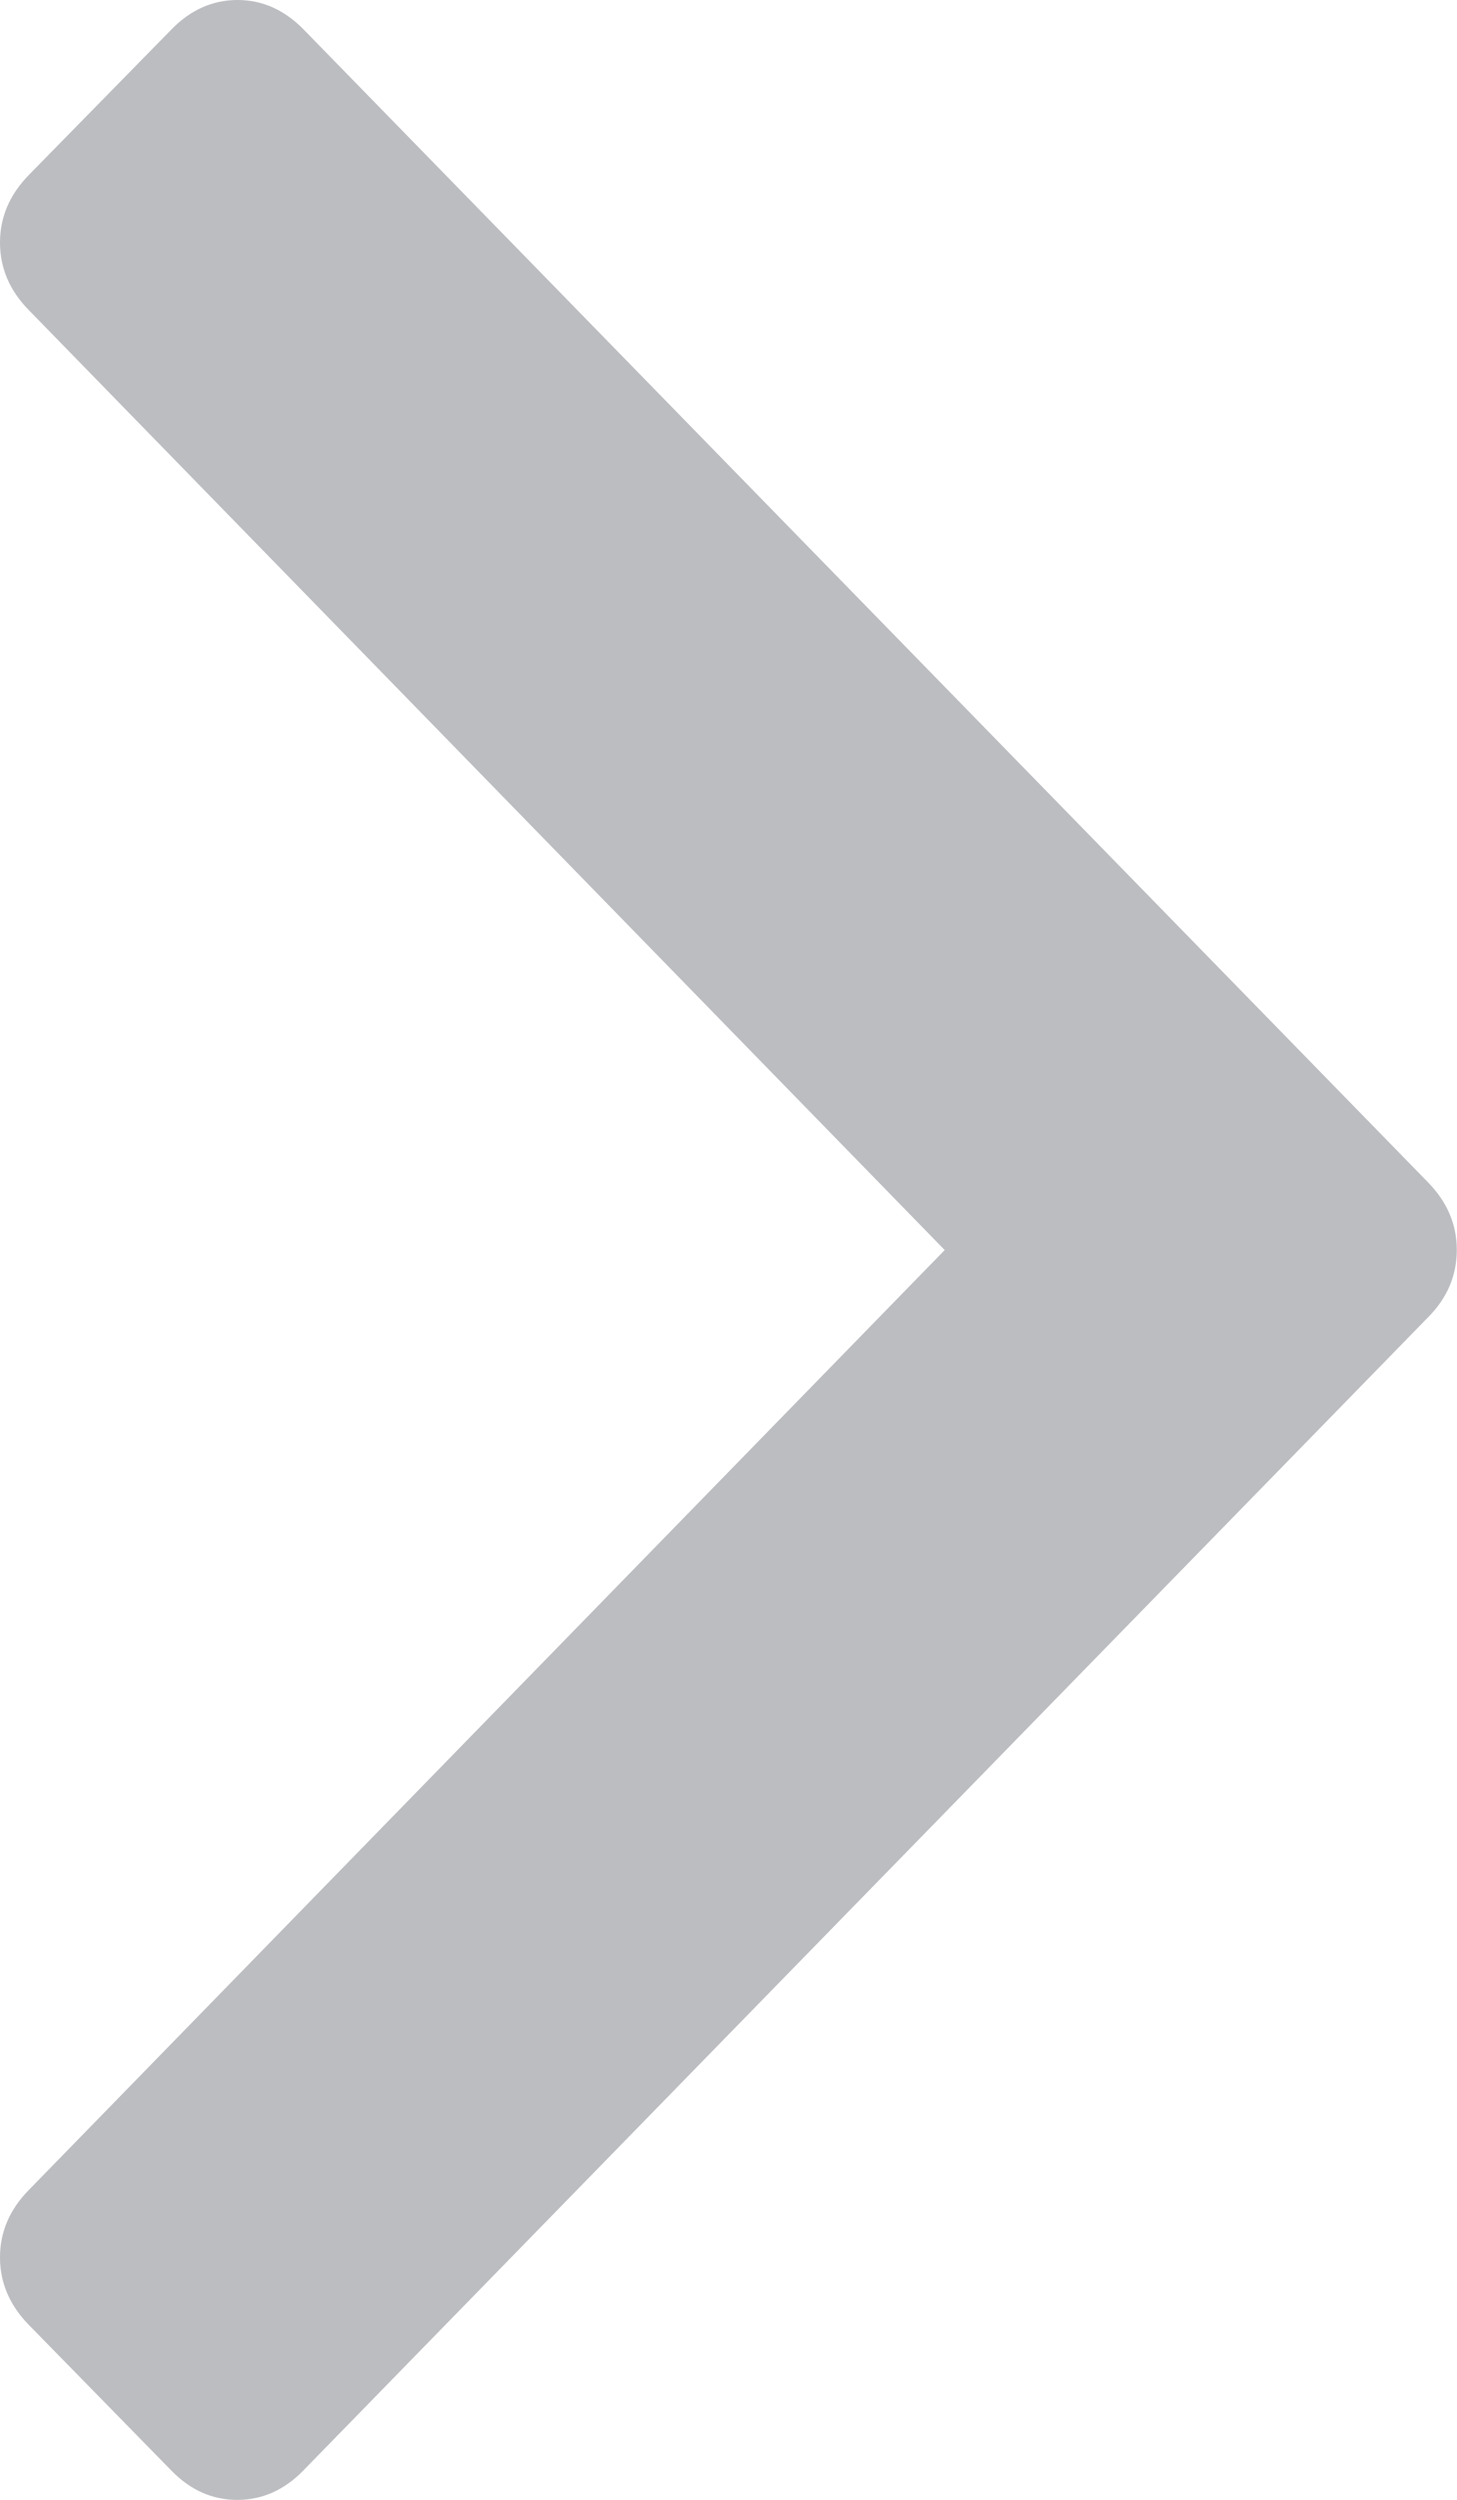 <?xml version="1.0" encoding="iso-8859-1"?>
<!-- Generator: Adobe Illustrator 19.0.1, SVG Export Plug-In . SVG Version: 6.00 Build 0)  -->
<svg version="1.1" id="Layer_1" xmlns="http://www.w3.org/2000/svg" xmlns:xlink="http://www.w3.org/1999/xlink" x="0px" y="0px"
	 viewBox="0 0 6.999 12.007" style="enable-background:new 0 0 6.999 12.007;" xml:space="preserve">
<path style="fill-rule:evenodd;clip-rule:evenodd;fill:#BCBDC1;" d="M0.137,0.842C0.046,0.936,0,1.043,0,1.165
	c0,0.122,0.046,0.23,0.137,0.323l4.401,4.516L0.137,10.52C0.046,10.613,0,10.721,0,10.842c0,0.122,0.046,0.229,0.137,0.323
	l0.687,0.702c0.092,0.094,0.197,0.14,0.316,0.14c0.119,0,0.225-0.047,0.316-0.14l5.405-5.541c0.092-0.093,0.137-0.201,0.137-0.323
	c0-0.122-0.046-0.229-0.137-0.323L1.457,0.14C1.365,0.047,1.26,0,1.141,0C1.022,0,0.916,0.047,0.825,0.14L0.137,0.842L0.137,0.842z"
	/>
</svg>
